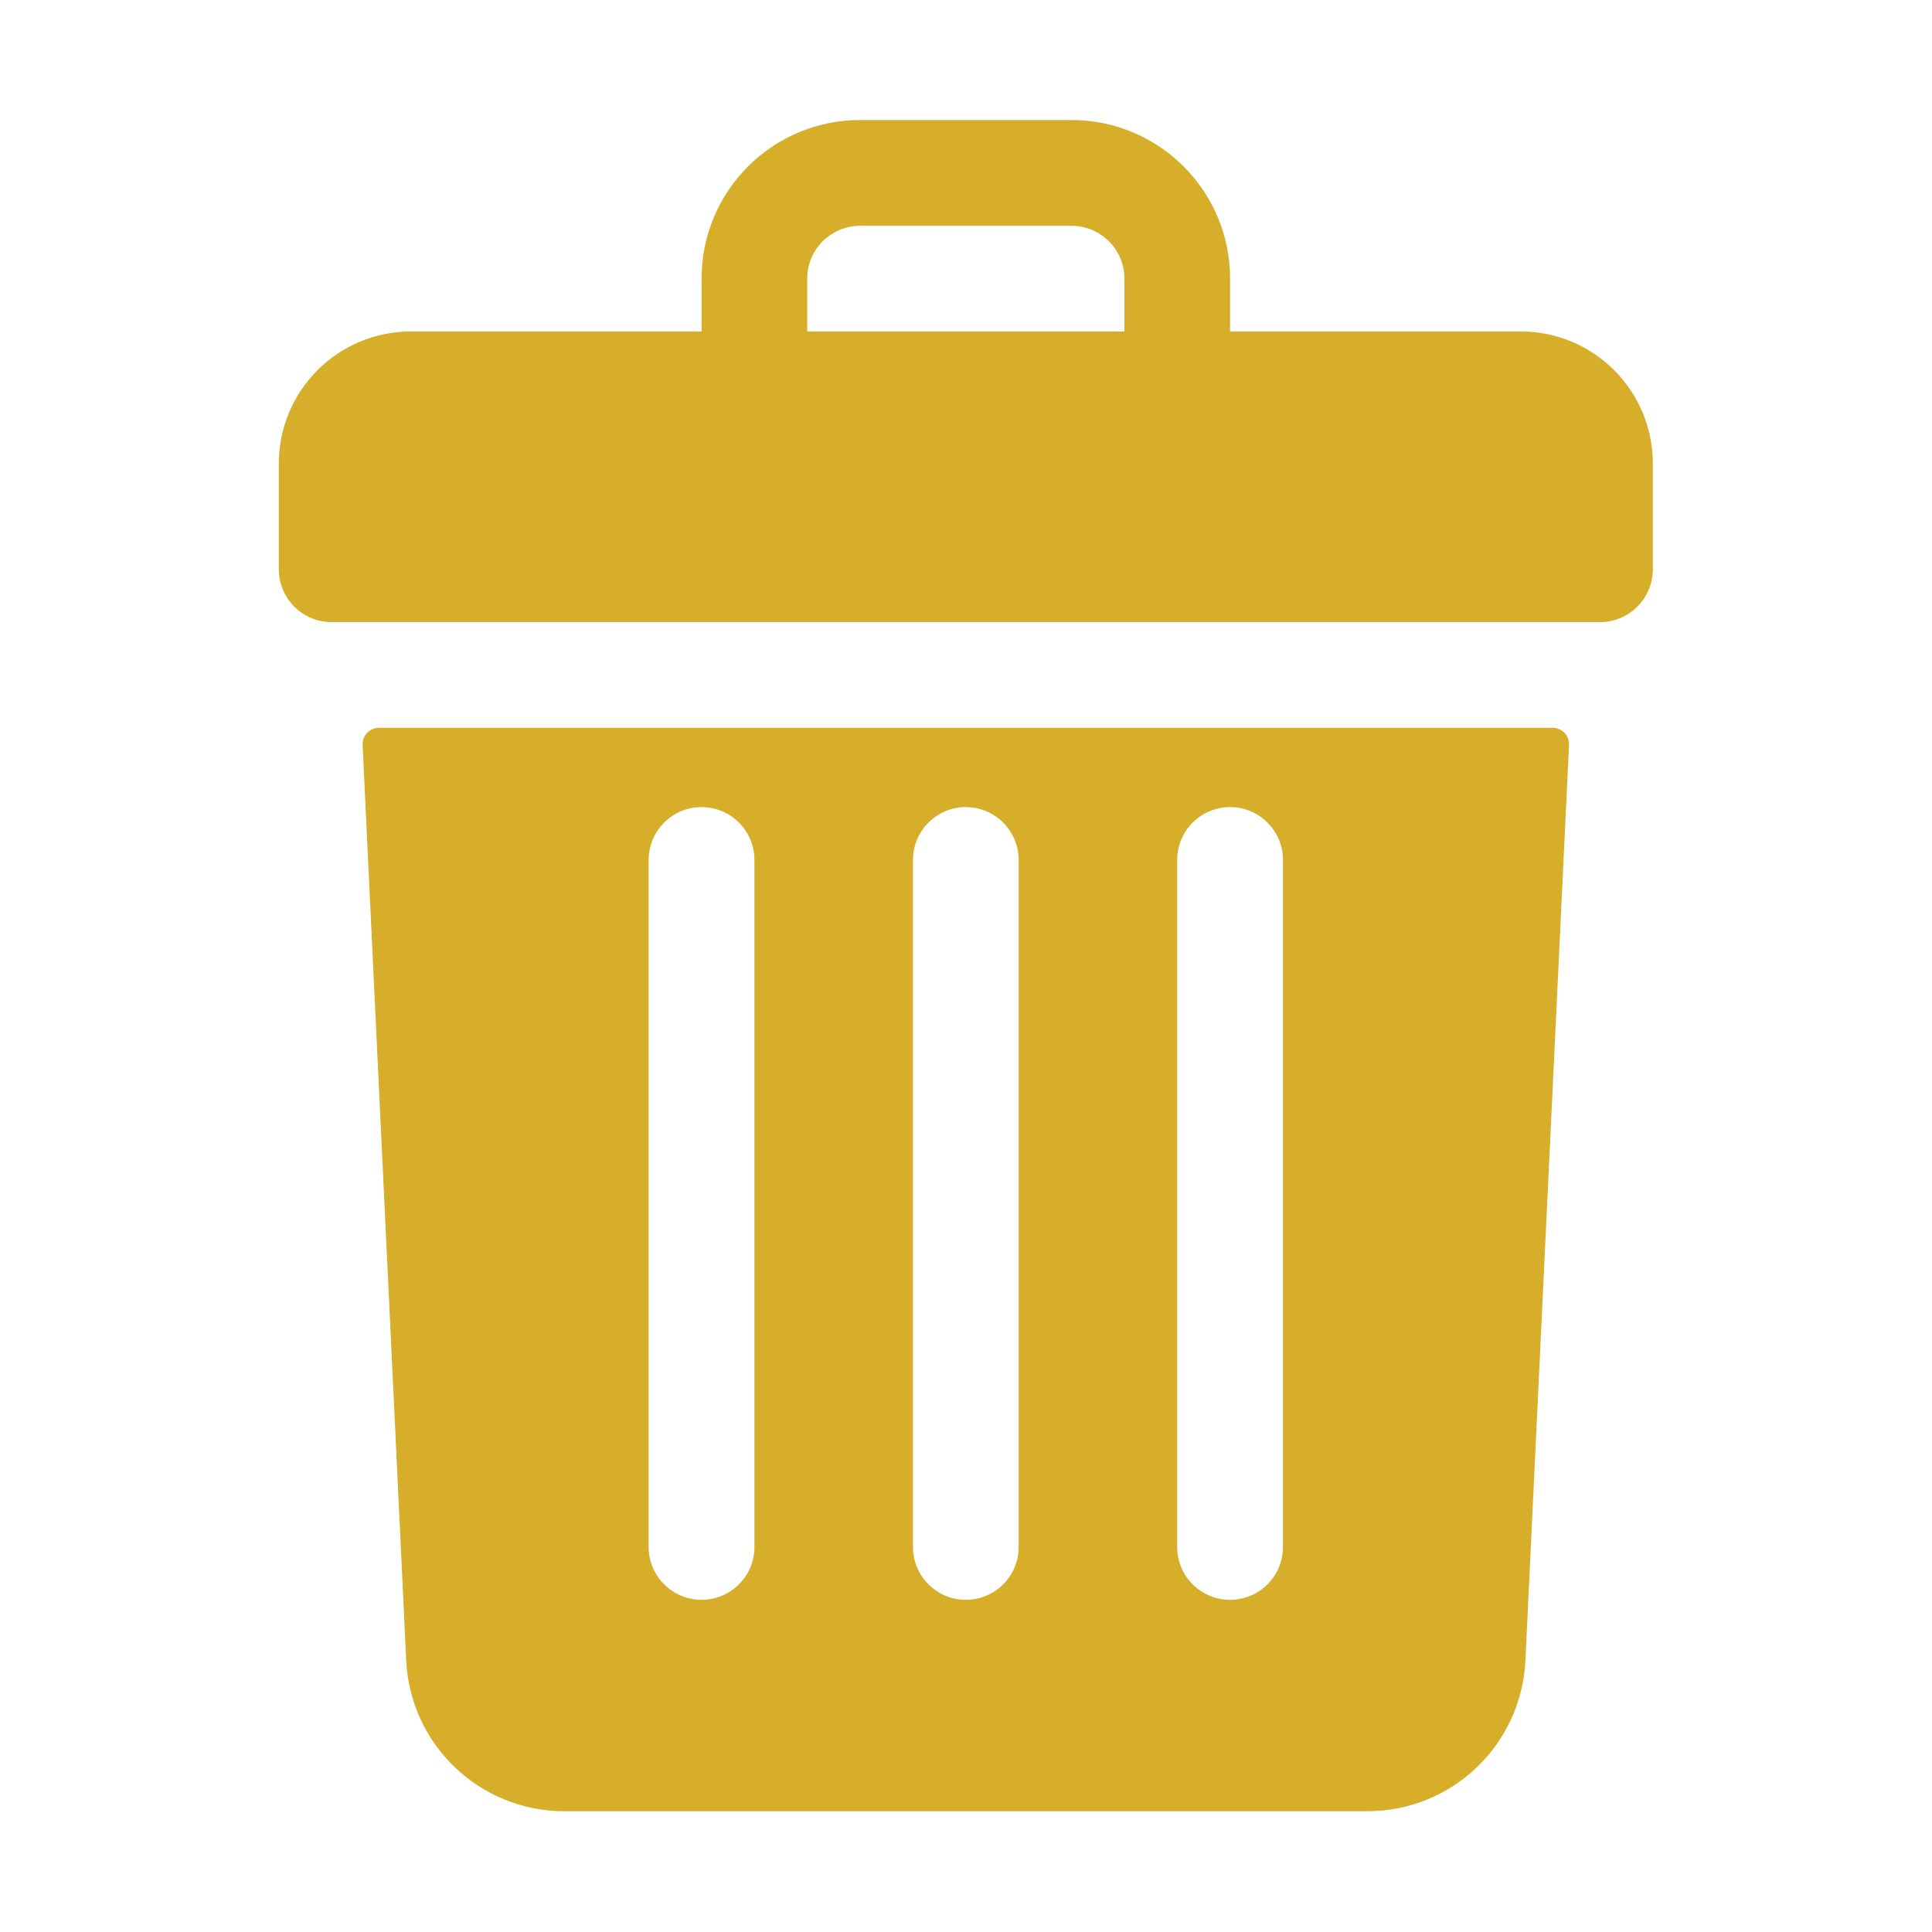 <svg width="16" height="16" viewBox="0 0 16 16" fill="none" xmlns="http://www.w3.org/2000/svg">
<g id="Frame">
<g id="Group">
<path id="Vector" d="M12.594 2.745H10.187V2.307C10.187 1.582 9.599 0.994 8.874 0.994H7.123C6.398 0.994 5.81 1.582 5.81 2.307V2.745H3.403C2.799 2.745 2.309 3.235 2.309 3.839V4.714C2.309 4.956 2.505 5.152 2.746 5.152H13.251C13.492 5.152 13.688 4.956 13.688 4.714V3.839C13.688 3.235 13.198 2.745 12.594 2.745ZM6.685 2.307C6.685 2.066 6.882 1.87 7.123 1.87H8.874C9.115 1.87 9.312 2.066 9.312 2.307V2.745H6.685V2.307ZM3.139 6.027C3.121 6.027 3.102 6.031 3.085 6.039C3.068 6.046 3.053 6.056 3.04 6.07C3.027 6.083 3.018 6.099 3.011 6.116C3.005 6.134 3.002 6.152 3.003 6.171L3.364 13.749C3.397 14.451 3.973 15 4.675 15H11.322C12.024 15 12.6 14.451 12.633 13.749L12.994 6.171C12.995 6.152 12.992 6.134 12.986 6.116C12.979 6.099 12.97 6.083 12.957 6.07C12.944 6.056 12.929 6.046 12.912 6.039C12.895 6.031 12.876 6.027 12.858 6.027H3.139ZM9.749 7.122C9.749 6.88 9.945 6.684 10.187 6.684C10.429 6.684 10.625 6.88 10.625 7.122V12.812C10.625 13.053 10.429 13.249 10.187 13.249C9.945 13.249 9.749 13.053 9.749 12.812V7.122ZM7.561 7.122C7.561 6.88 7.757 6.684 7.998 6.684C8.24 6.684 8.436 6.88 8.436 7.122V12.812C8.436 13.053 8.24 13.249 7.998 13.249C7.757 13.249 7.561 13.053 7.561 12.812V7.122ZM5.372 7.122C5.372 6.88 5.568 6.684 5.81 6.684C6.052 6.684 6.248 6.88 6.248 7.122V12.812C6.248 13.053 6.052 13.249 5.81 13.249C5.568 13.249 5.372 13.053 5.372 12.812V7.122Z" fill="#D6AE29"/>
</g>
</g>
</svg>
